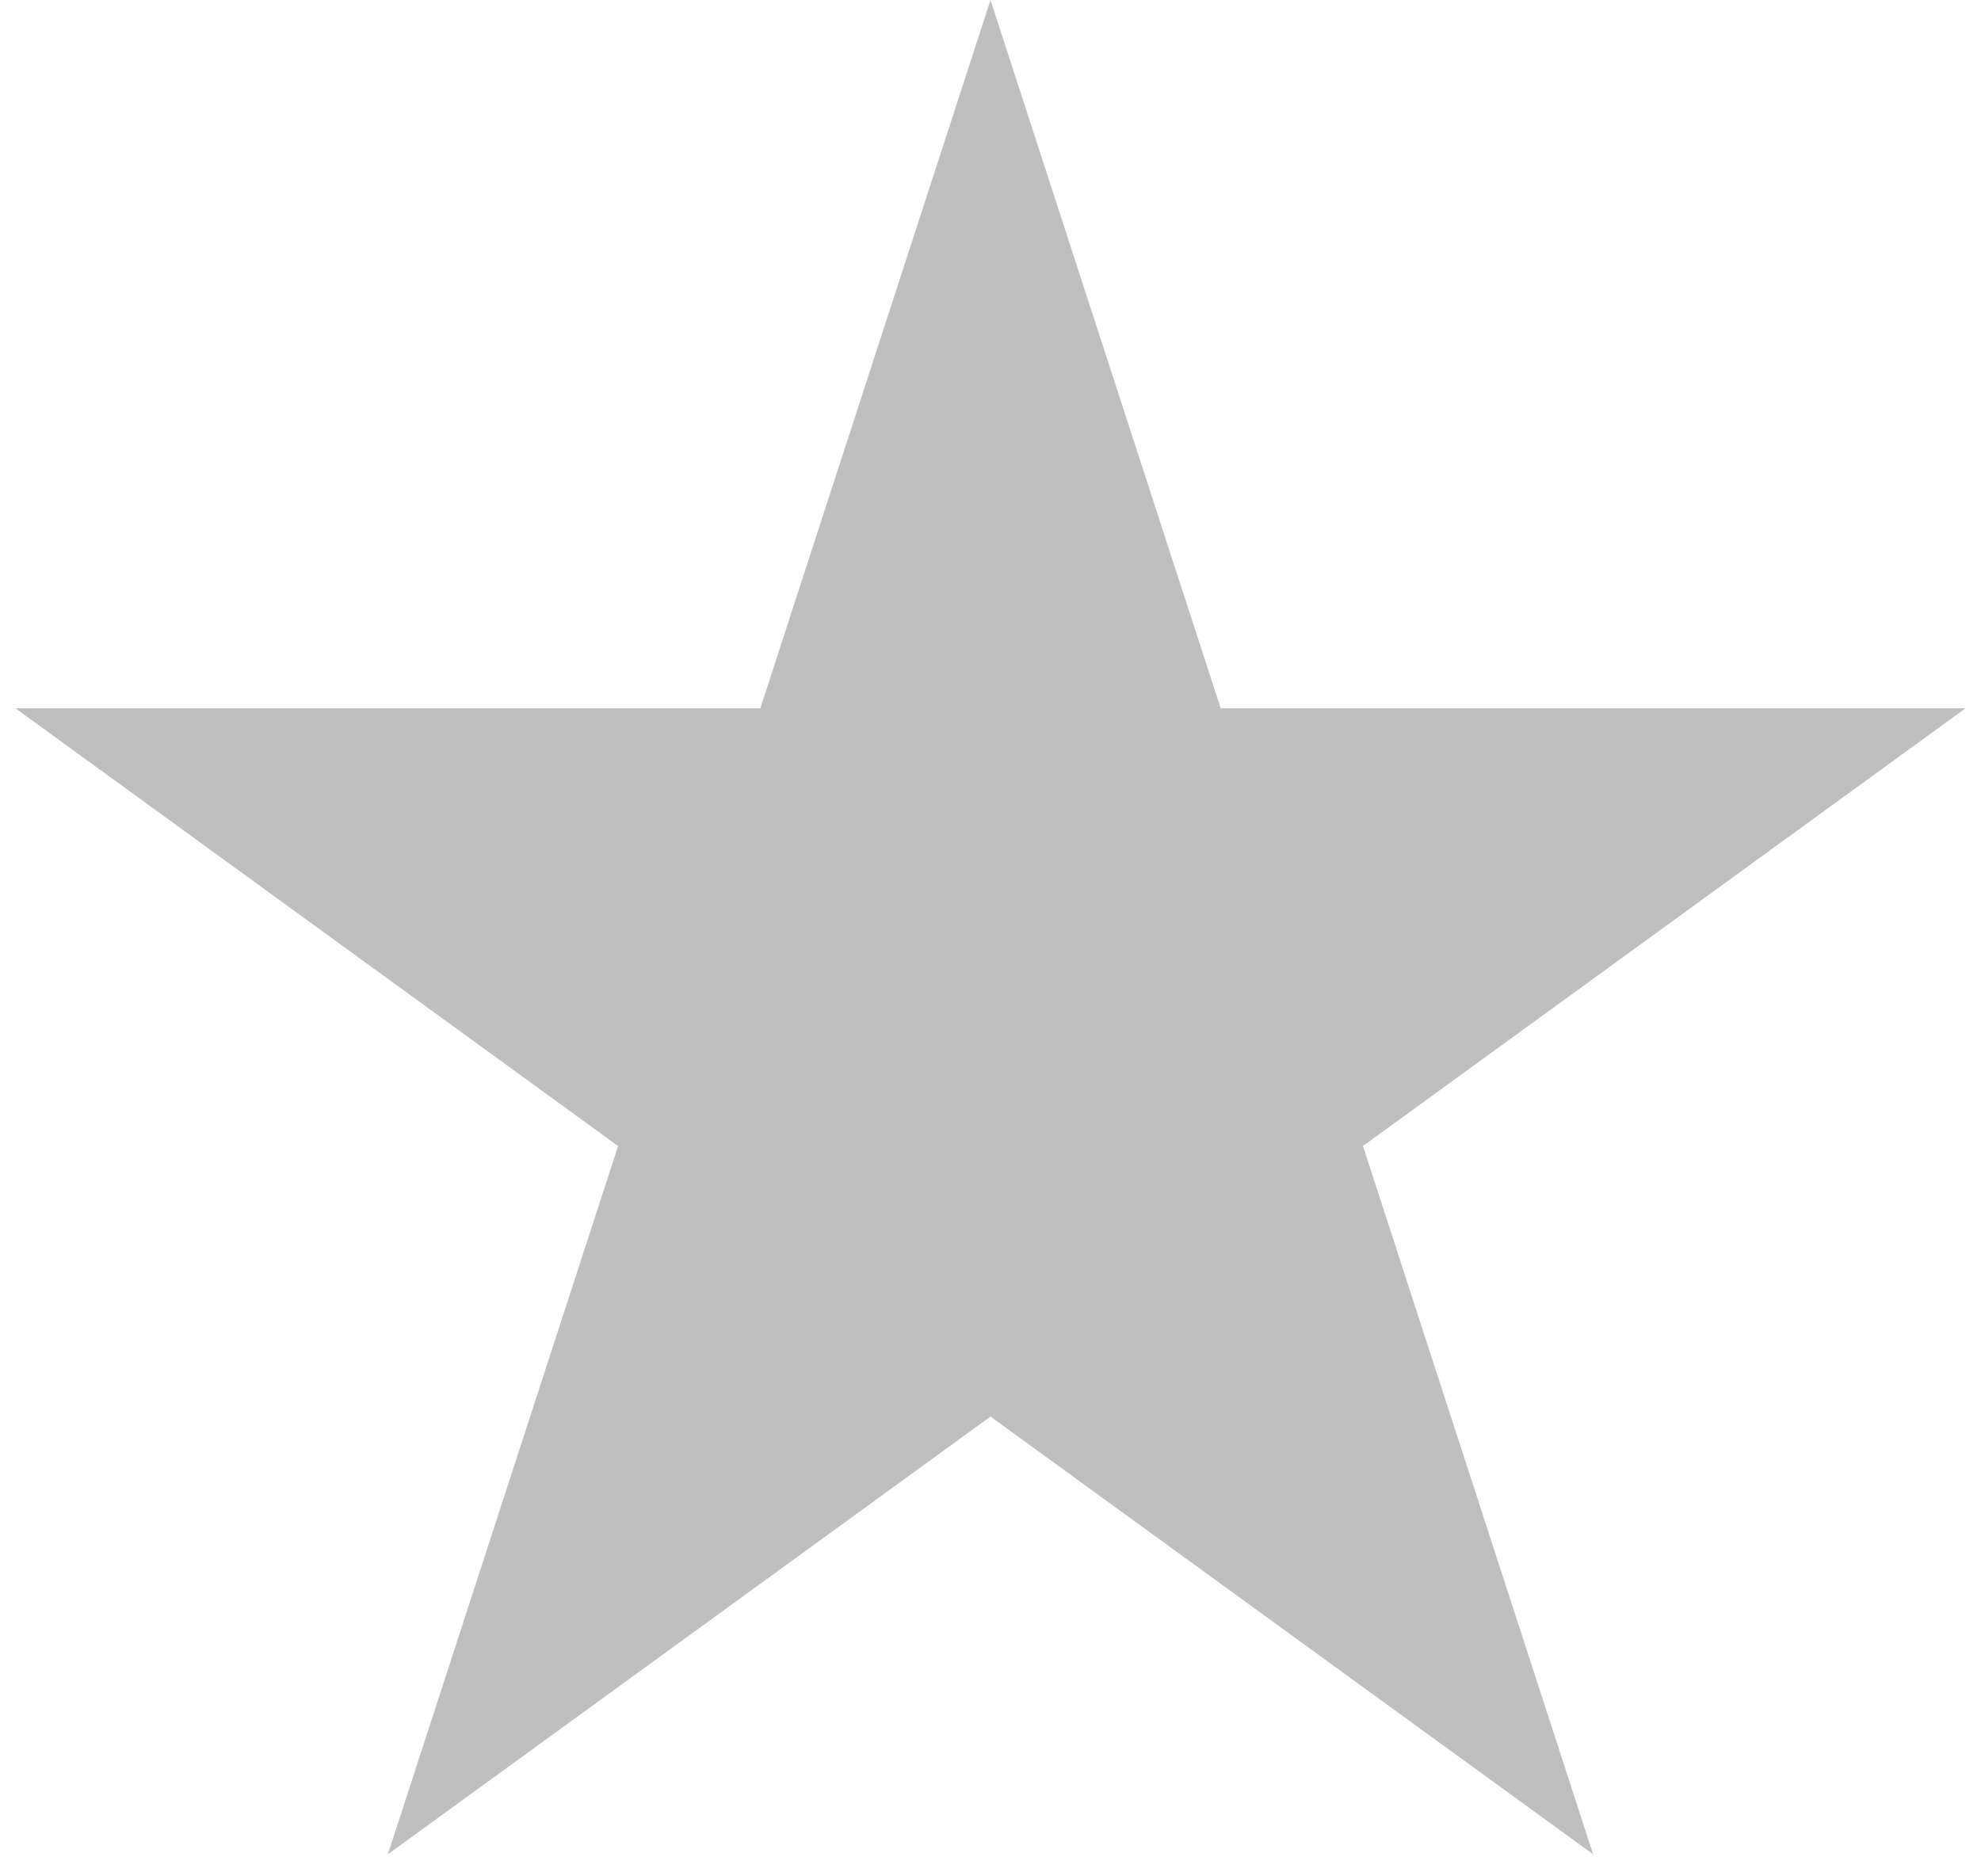 <svg width="57" height="54" viewBox="0 0 57 54" fill="none" xmlns="http://www.w3.org/2000/svg">
<path d="M28.5 0L35.123 20.384H56.556L39.217 32.982L45.84 53.366L28.5 40.768L11.16 53.366L17.784 32.982L0.444 20.384H21.877L28.5 0Z" fill="black" fill-opacity="0.25"/>
</svg>
